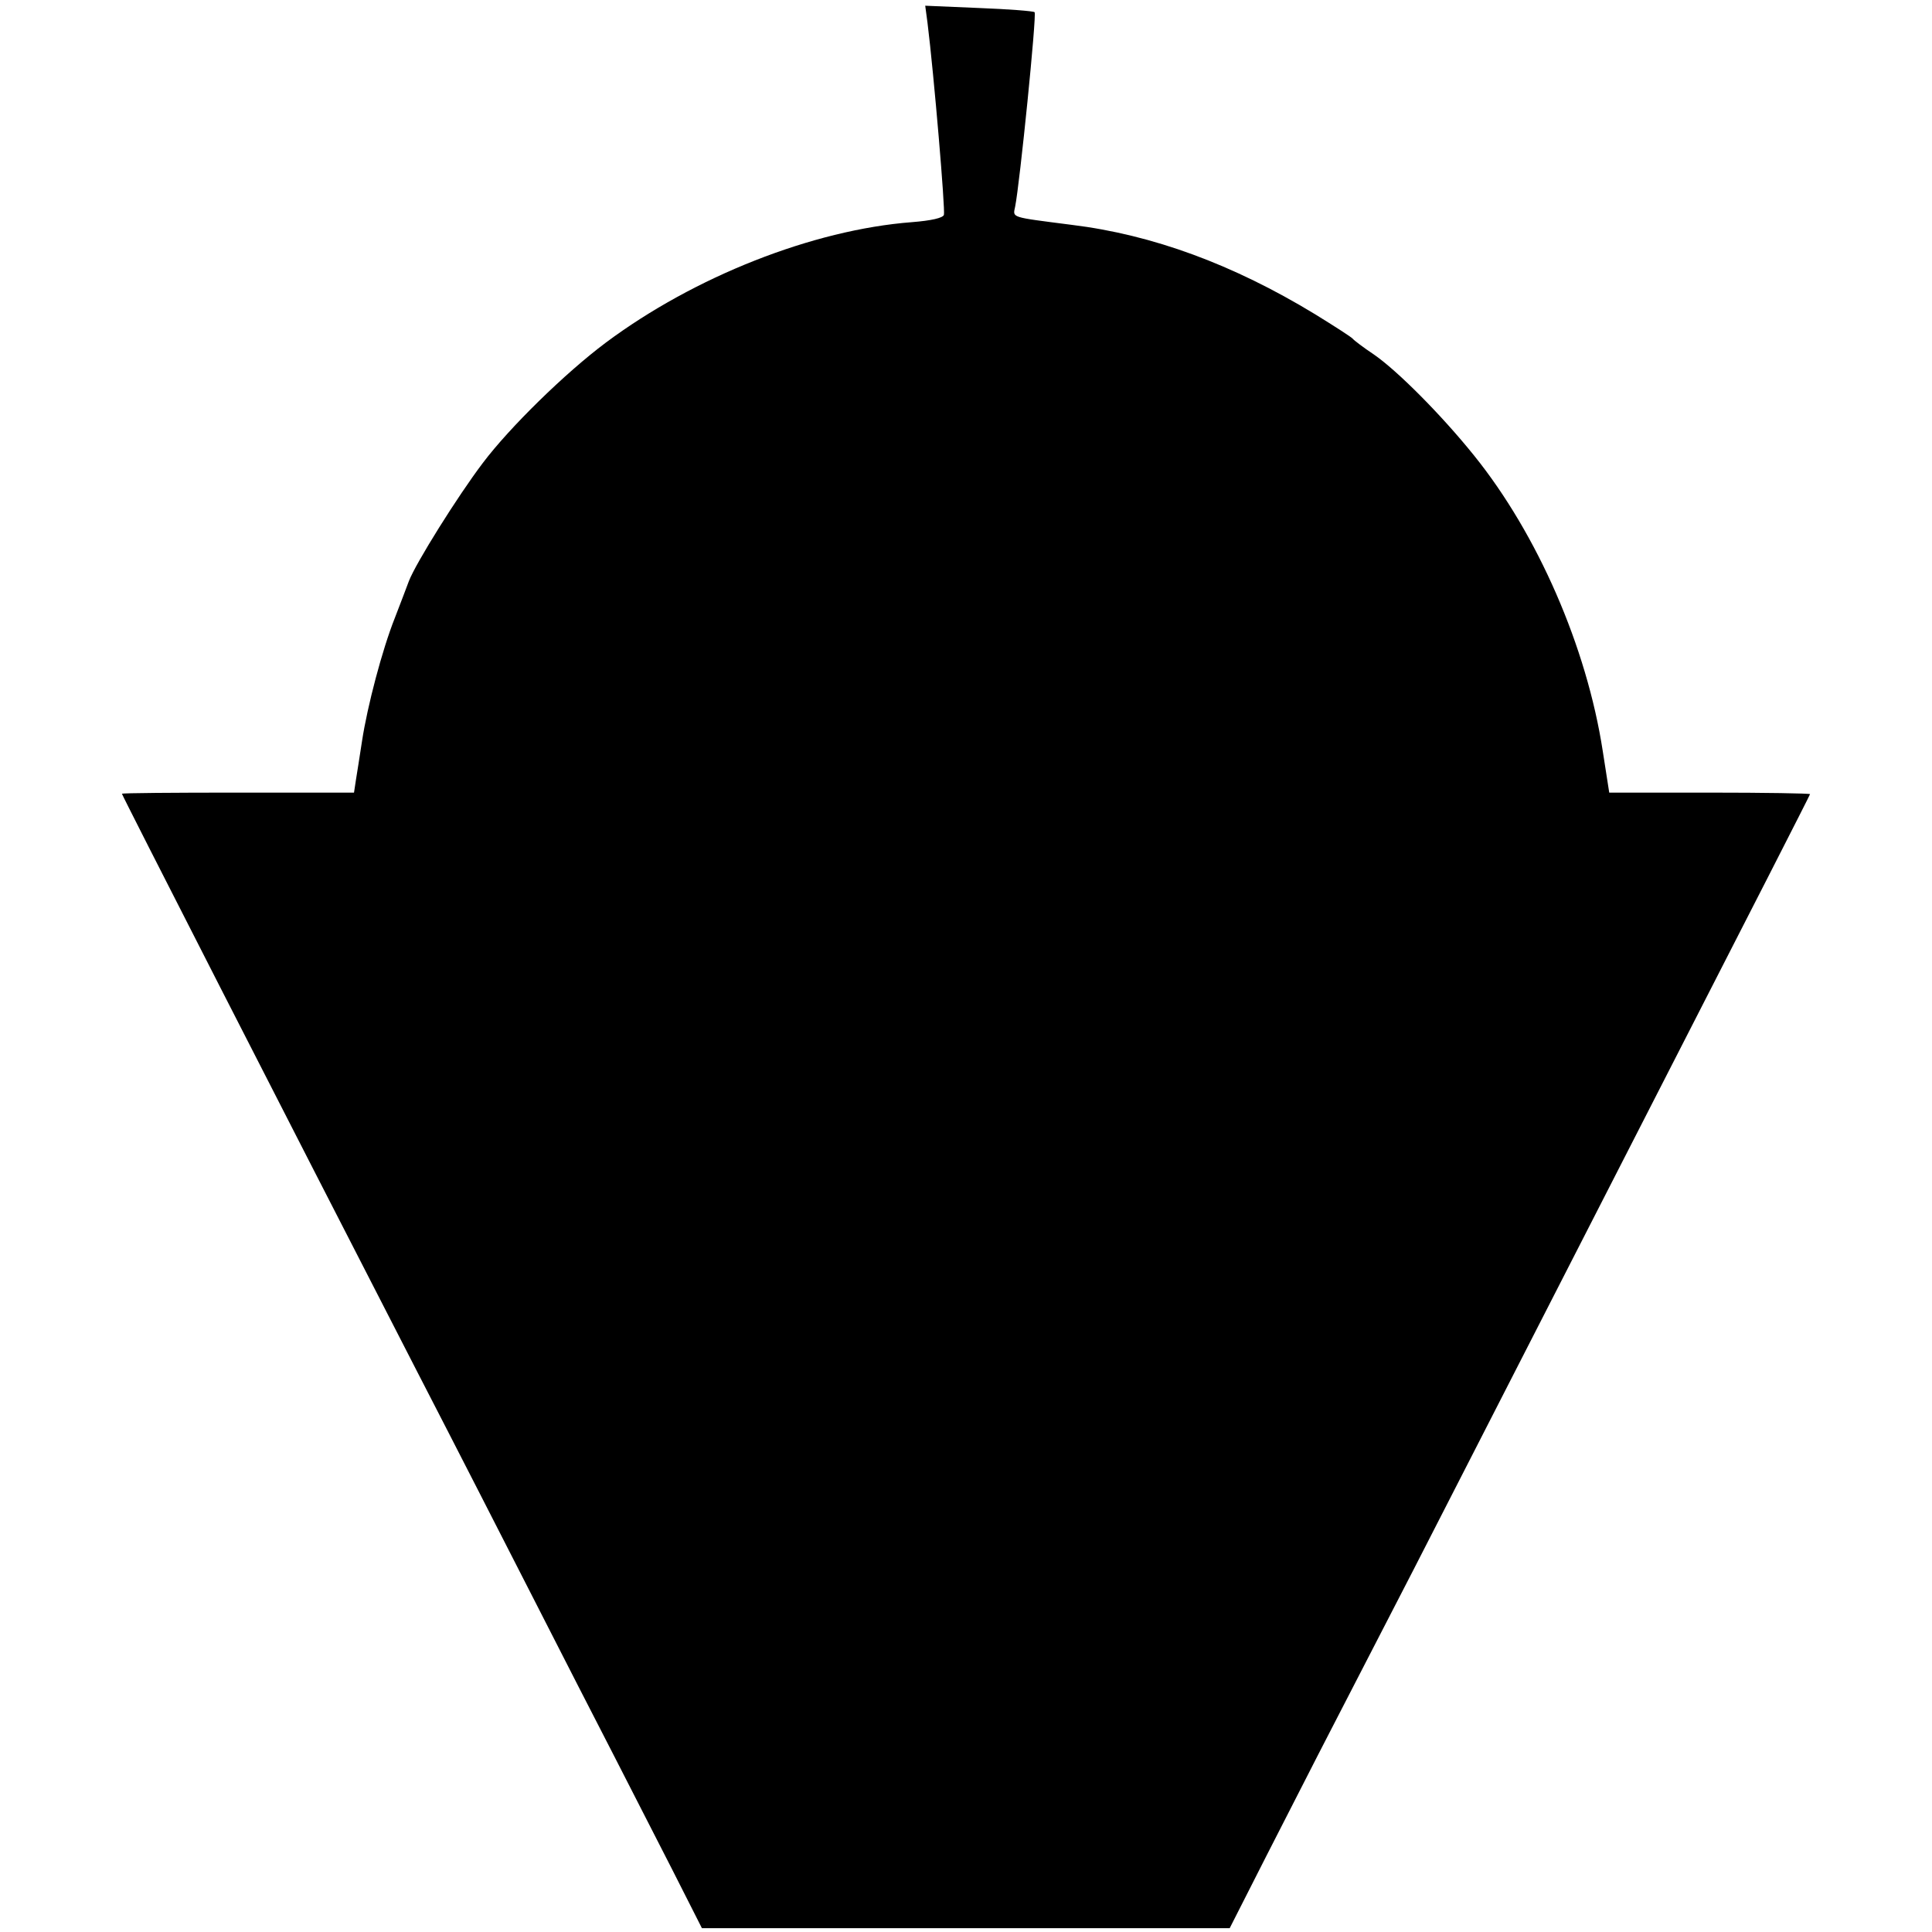 <?xml version="1.0" standalone="no"?>
<!DOCTYPE svg PUBLIC "-//W3C//DTD SVG 20010904//EN"
 "http://www.w3.org/TR/2001/REC-SVG-20010904/DTD/svg10.dtd">
<svg version="1.0" xmlns="http://www.w3.org/2000/svg"
 width="507pt" height="507pt" viewBox="0 0 507 507"
 preserveAspectRatio="xMidYMid meet">
<g transform="translate(0,507) scale(0.1,-0.1)"
fill="#000000" stroke="none">
<path d="M2434 5010 c17 -137 47 -492 43 -504 -3 -8 -33 -15 -84 -19 -260 -20
-571 -143 -803 -316 -107 -80 -253 -223 -323 -316 -66 -87 -176 -263 -194
-310 -6 -17 -23 -60 -37 -97 -33 -83 -72 -231 -86 -323 -6 -38 -13 -85 -16
-102 l-5 -33 -304 0 c-168 0 -305 -1 -305 -3 0 -4 429 -844 775 -1517 95 -184
232 -452 305 -595 73 -143 167 -327 210 -410 42 -82 112 -219 155 -303 l77
-152 693 0 692 0 98 193 c54 105 130 255 170 332 185 358 262 508 383 745 72
140 297 581 501 979 204 398 371 725 371 727 0 2 -119 4 -264 4 l-263 0 -17
109 c-42 273 -171 569 -338 776 -87 108 -202 223 -263 265 -27 18 -52 37 -55
41 -3 4 -48 33 -100 65 -214 130 -425 208 -638 234 -163 21 -154 18 -148 48
12 59 57 504 51 510 -3 3 -69 8 -146 11 l-141 6 6 -45z"/>
</g>
</svg>
